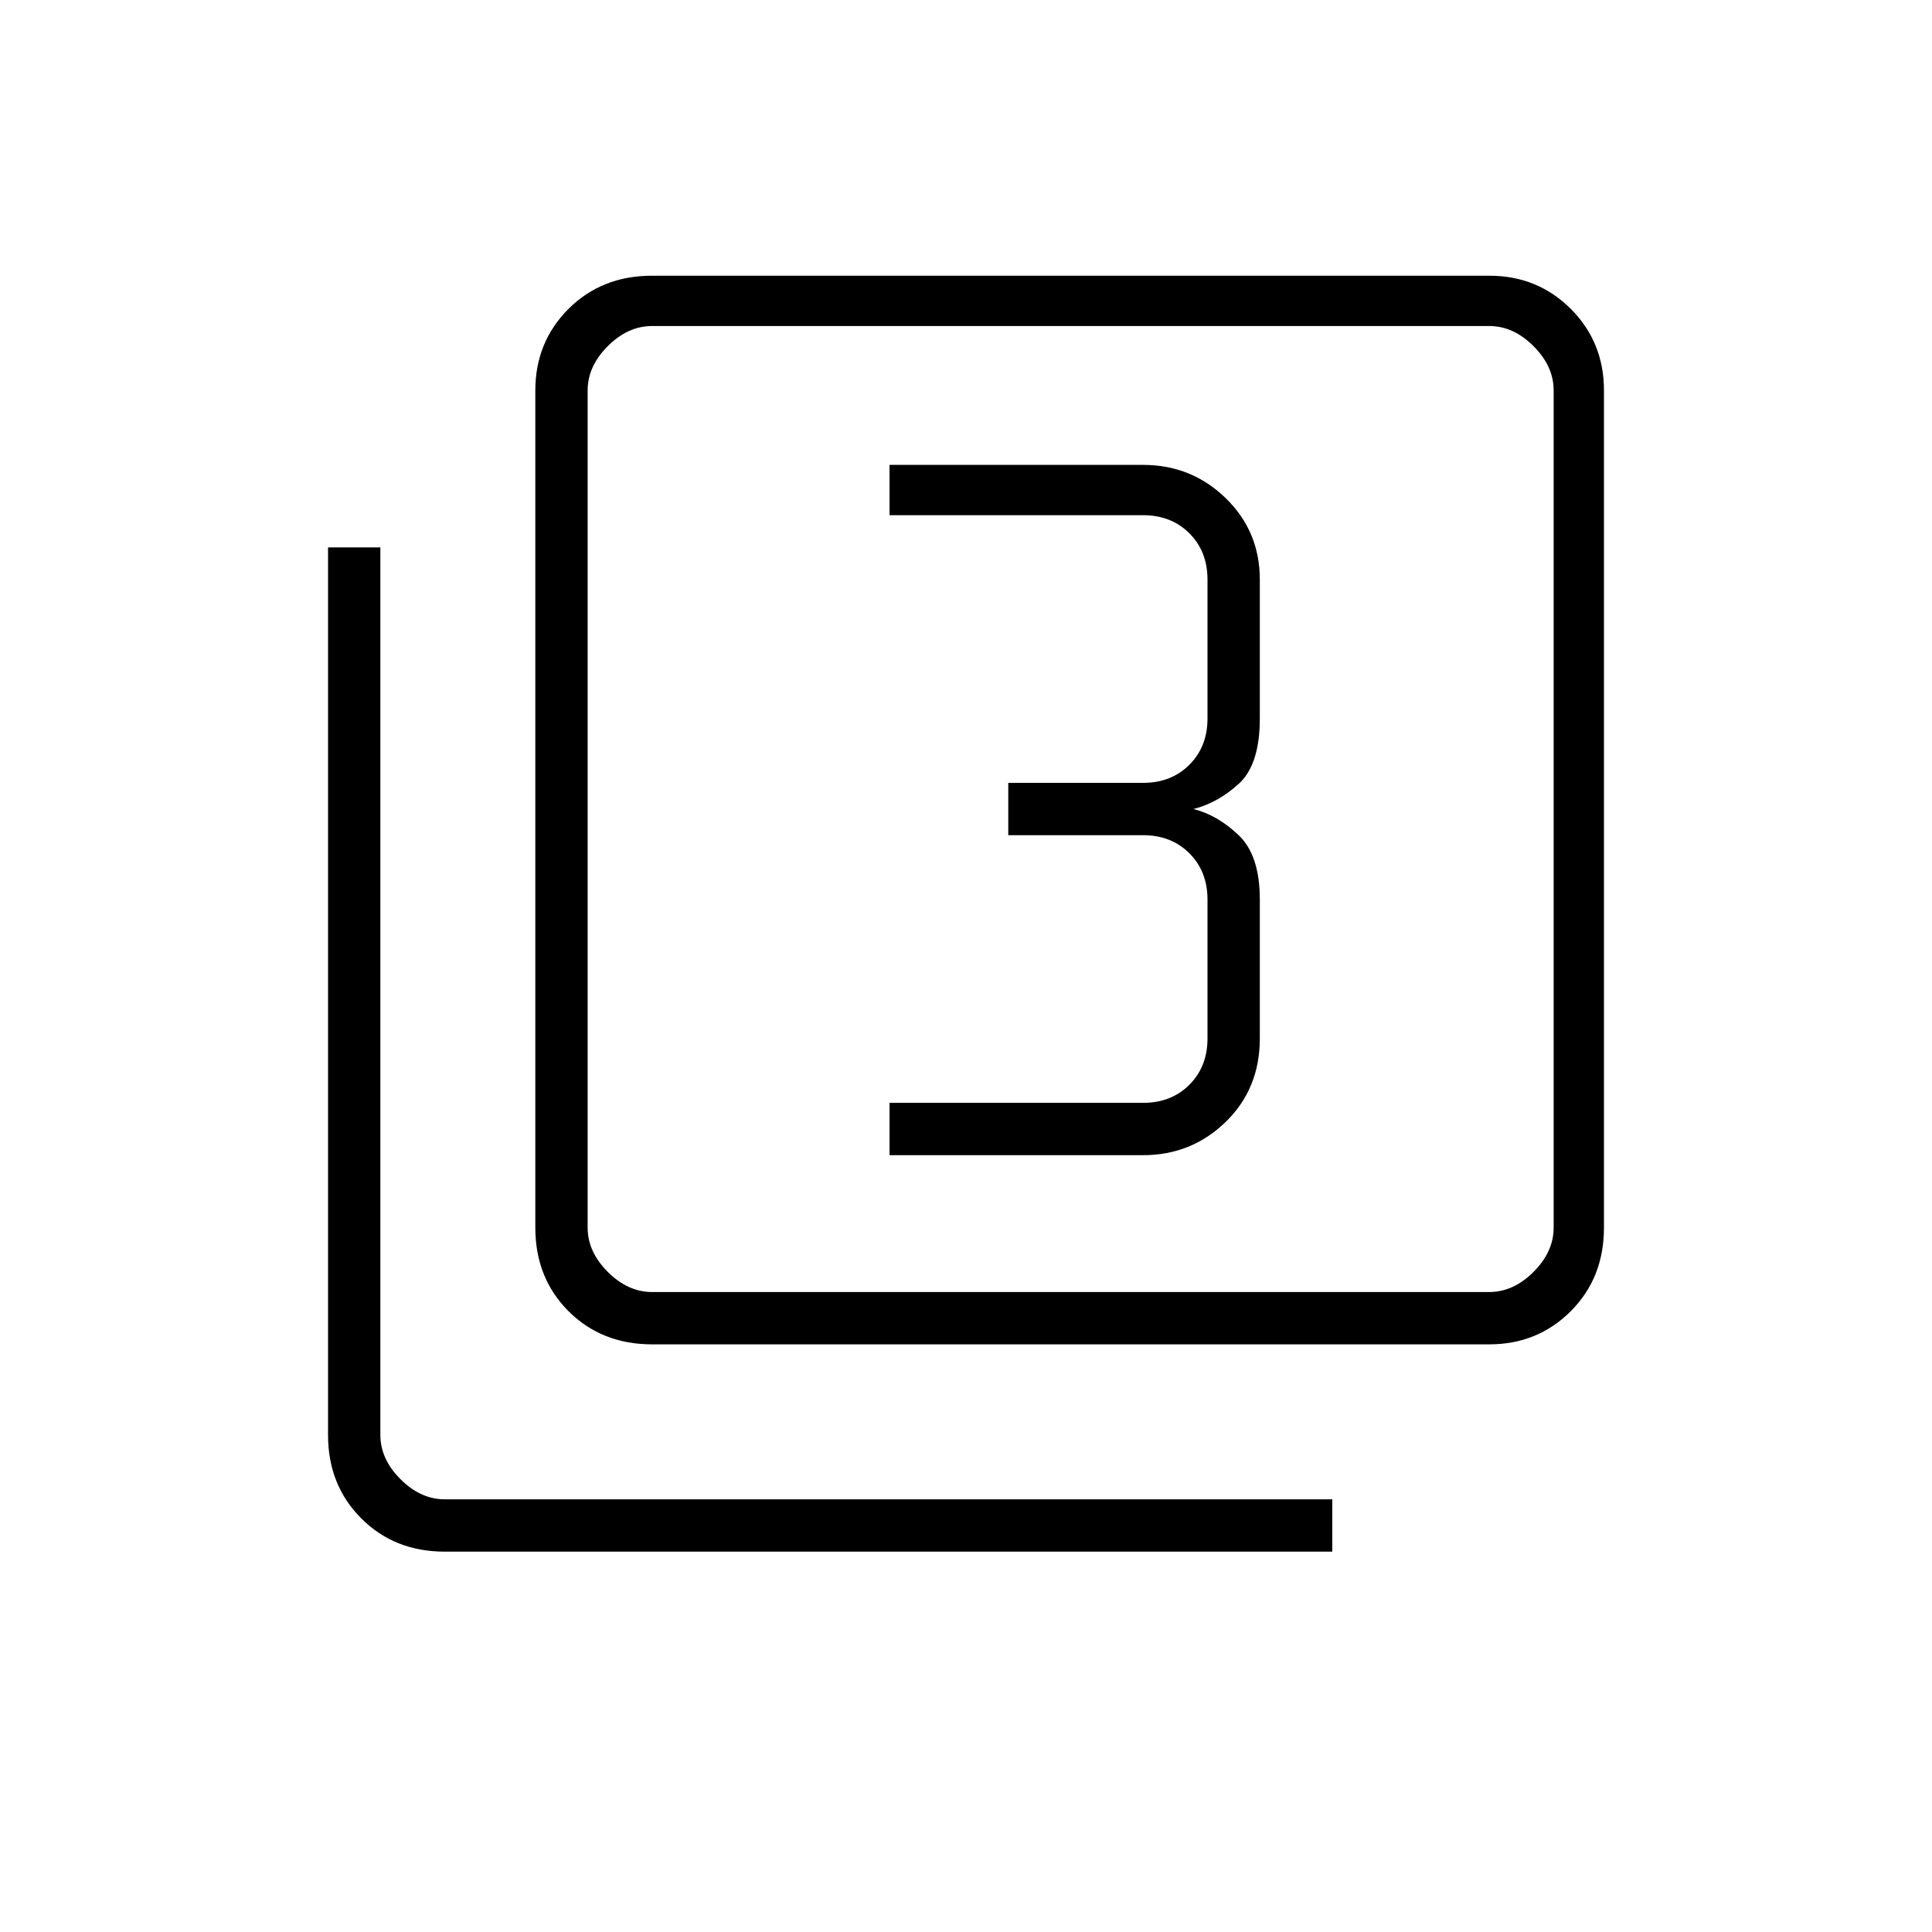<svg xmlns="http://www.w3.org/2000/svg" height="24" width="24"><path d="M11.05 14.35h3.15q.6 0 1.025-.412.425-.413.425-1.038v-1.725q0-.55-.263-.8-.262-.25-.562-.325.3-.075.562-.312.263-.238.263-.813V7.2q0-.6-.425-1.013-.425-.412-1.025-.412h-3.15V6.4h3.15q.35 0 .575.225Q15 6.85 15 7.2v1.725q0 .35-.225.575-.225.225-.575.225h-1.675v.65H14.2q.35 0 .575.225.225.225.225.575V12.9q0 .35-.225.575-.225.225-.575.225h-3.15ZM8.1 16.7q-.625 0-1.038-.412-.412-.413-.412-1.038V4.85q0-.6.412-1.013.413-.412 1.038-.412h10.4q.6 0 1.013.412.412.413.412 1.013v10.4q0 .625-.412 1.038-.413.412-1.013.412Zm0-.65h10.4q.3 0 .55-.25.25-.25.25-.55V4.85q0-.3-.25-.55-.25-.25-.55-.25H8.1q-.3 0-.55.25-.25.25-.25.55v10.4q0 .3.25.55.25.25.55.25Zm-2.575 3.225q-.625 0-1.037-.413-.413-.412-.413-1.037V6.8h.65v11.025q0 .3.25.55.25.25.55.25H16.55v.65ZM7.3 4.05v12-12Z"/></svg>